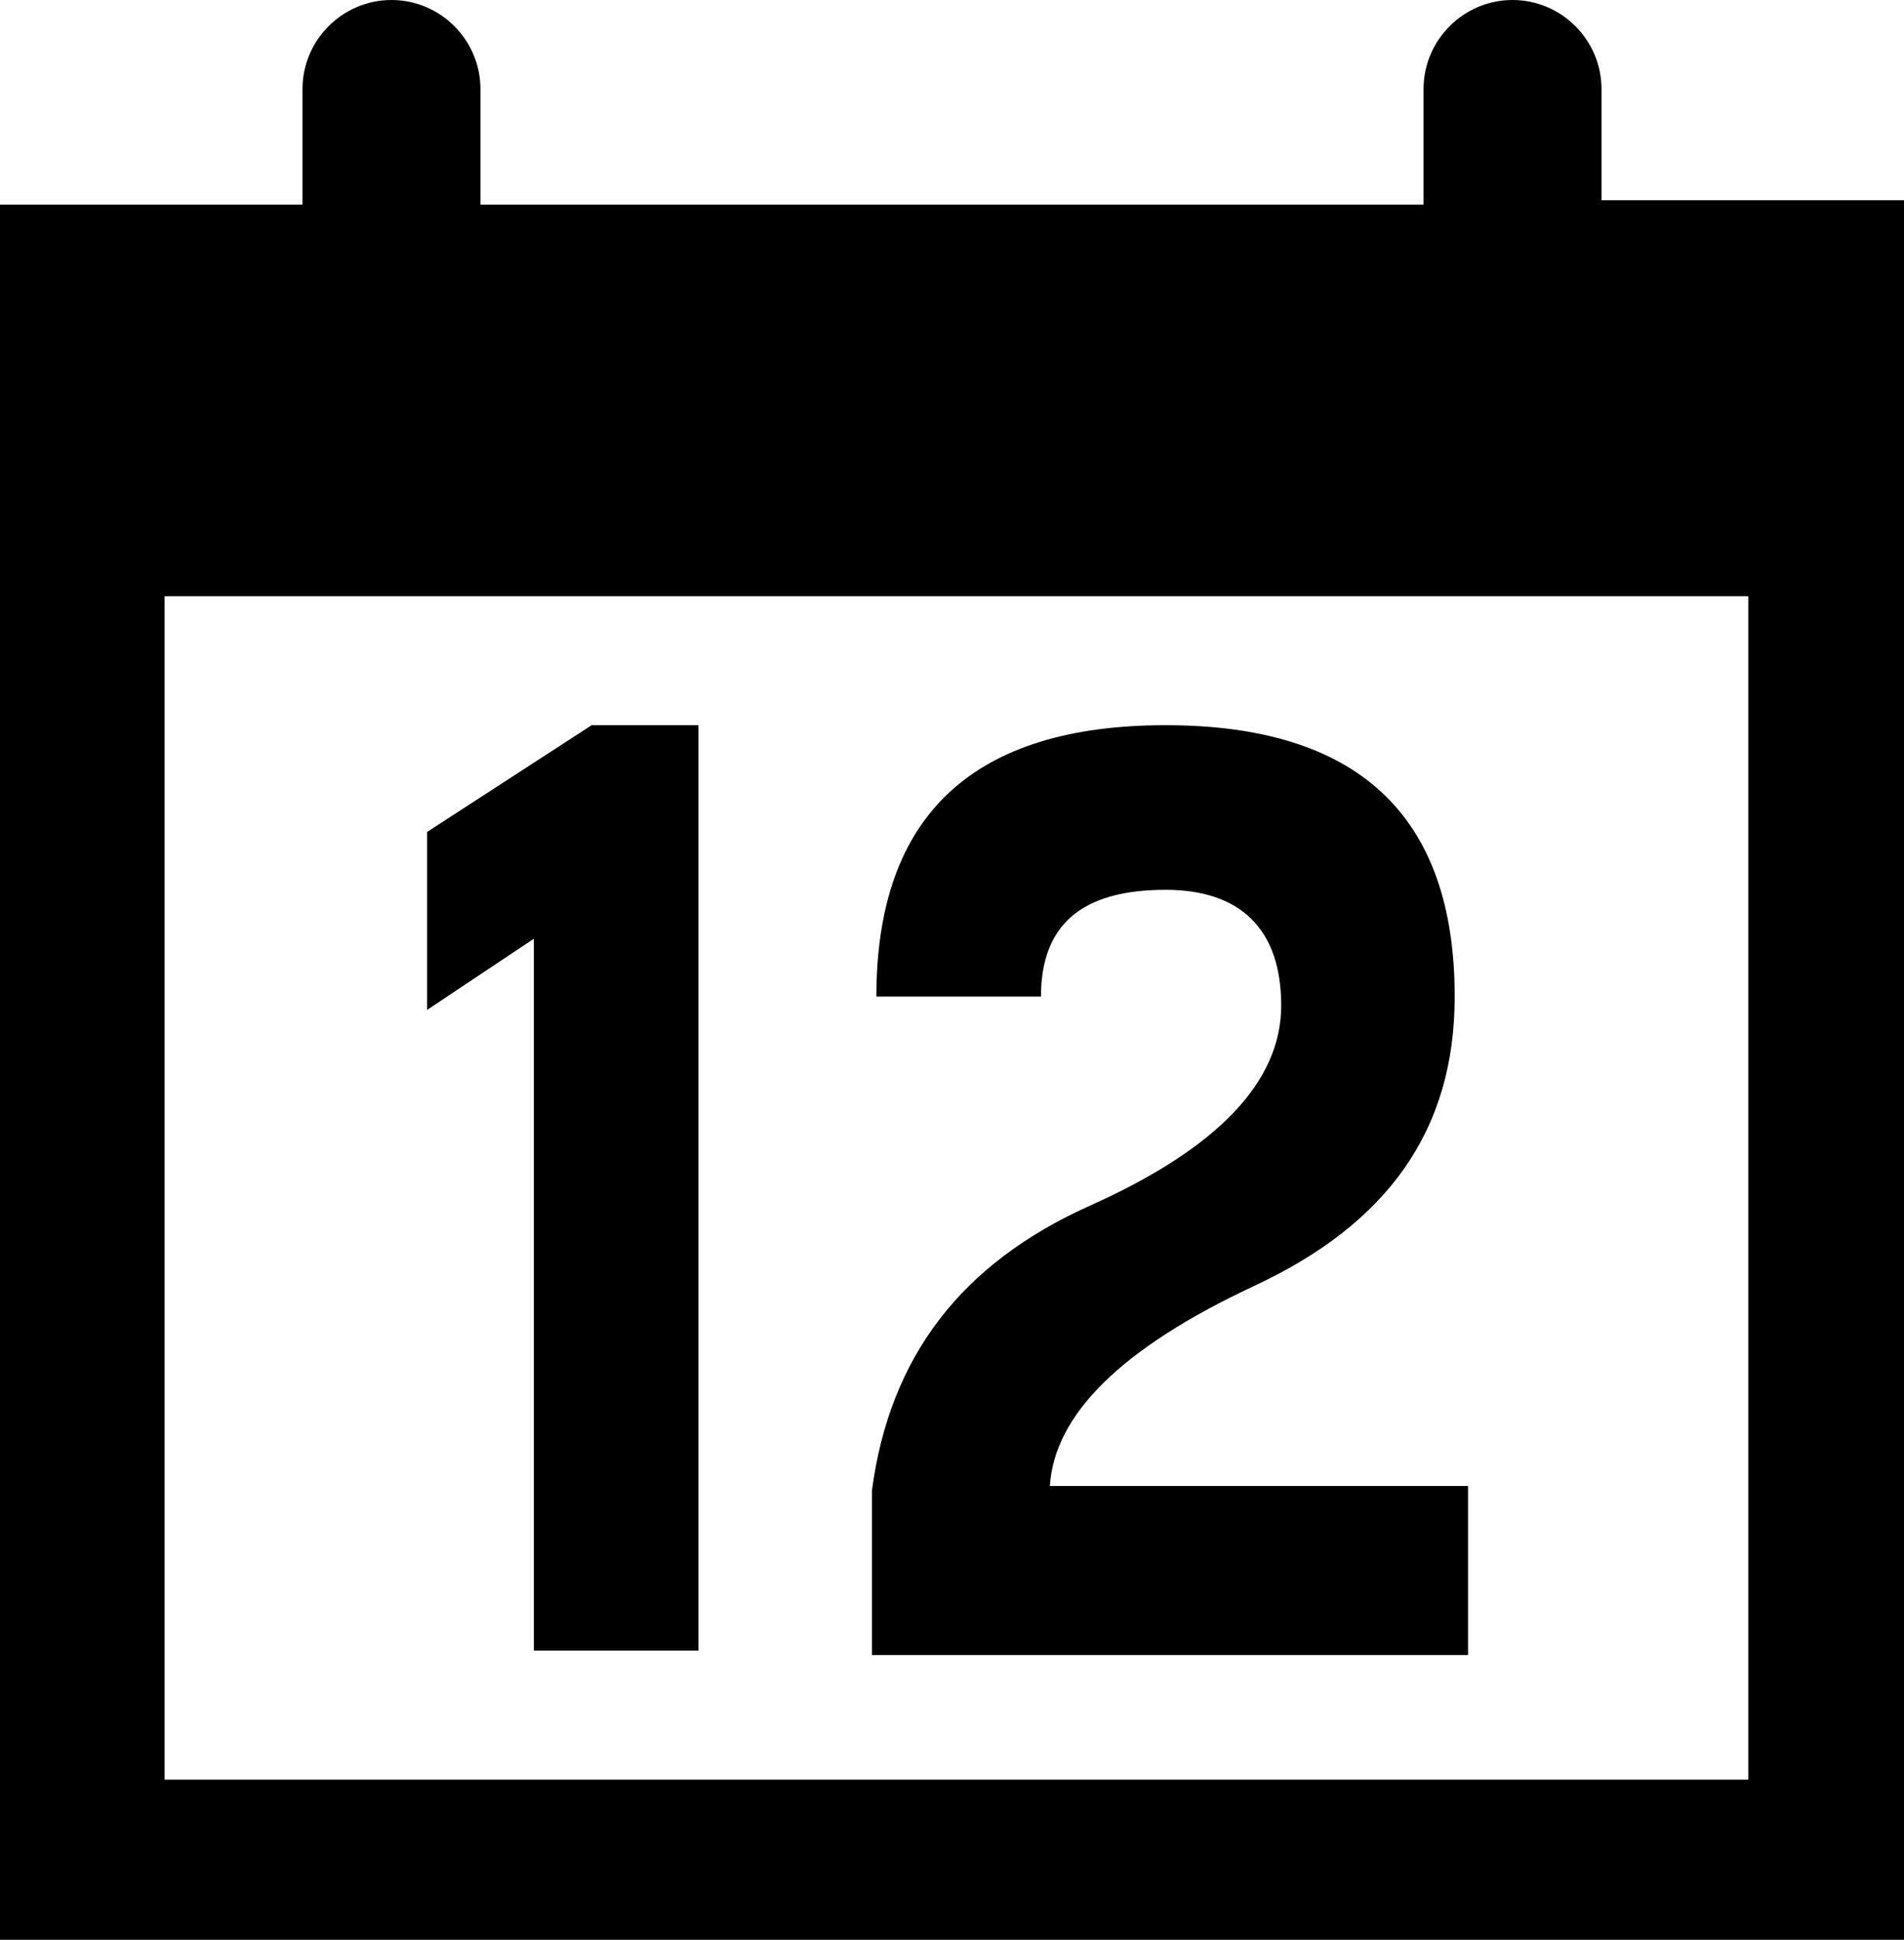 <?xml version="1.0" encoding="utf-8"?>
<!-- Generator: Adobe Illustrator 18.1.1, SVG Export Plug-In . SVG Version: 6.00 Build 0)  -->
<svg version="1.1" id="Layer_1" xmlns="http://www.w3.org/2000/svg" xmlns:xlink="http://www.w3.org/1999/xlink" x="0px" y="0px"
	 viewBox="0 0 42.8 43.6" enable-background="new 0 0 42.8 43.6" xml:space="preserve">
<g>
	<path d="M32.9,33.4h-9.3c0.1-1.6,1.6-3.1,4.6-4.5c3-1.4,4.5-3.5,4.5-6.5c0-4.1-2.2-6.1-6.5-6.1c-4.3,0-6.5,2-6.5,6.1h3.7
		c0-1.6,0.9-2.4,2.8-2.4c1.7,0,2.6,0.9,2.6,2.6c0,1.7-1.4,3.2-4.3,4.5c-2.9,1.3-4.5,3.4-4.9,6.4v3.7h13.4V33.4z M12,37.1h3.7V16.3
		h-2.4l-3.7,2.4v4l2.4-1.6V37.1z M36,4.5V2c0-1.1-0.9-2-2-2c-1.1,0-2,0.9-2,2v2.6H10.8V2c0-1.1-0.9-2-2-2c-1.1,0-2,0.9-2,2v2.6H0
		v39.1h42.8V4.5H36z M39.2,40H3.7V13.4h35.6V40z"/>
</g>
<g>
</g>
<g>
</g>
<g>
</g>
<g>
</g>
<g>
</g>
<g>
</g>
<g>
</g>
<g>
</g>
<g>
</g>
<g>
</g>
<g>
</g>
<g>
</g>
<g>
</g>
<g>
</g>
<g>
</g>
</svg>

